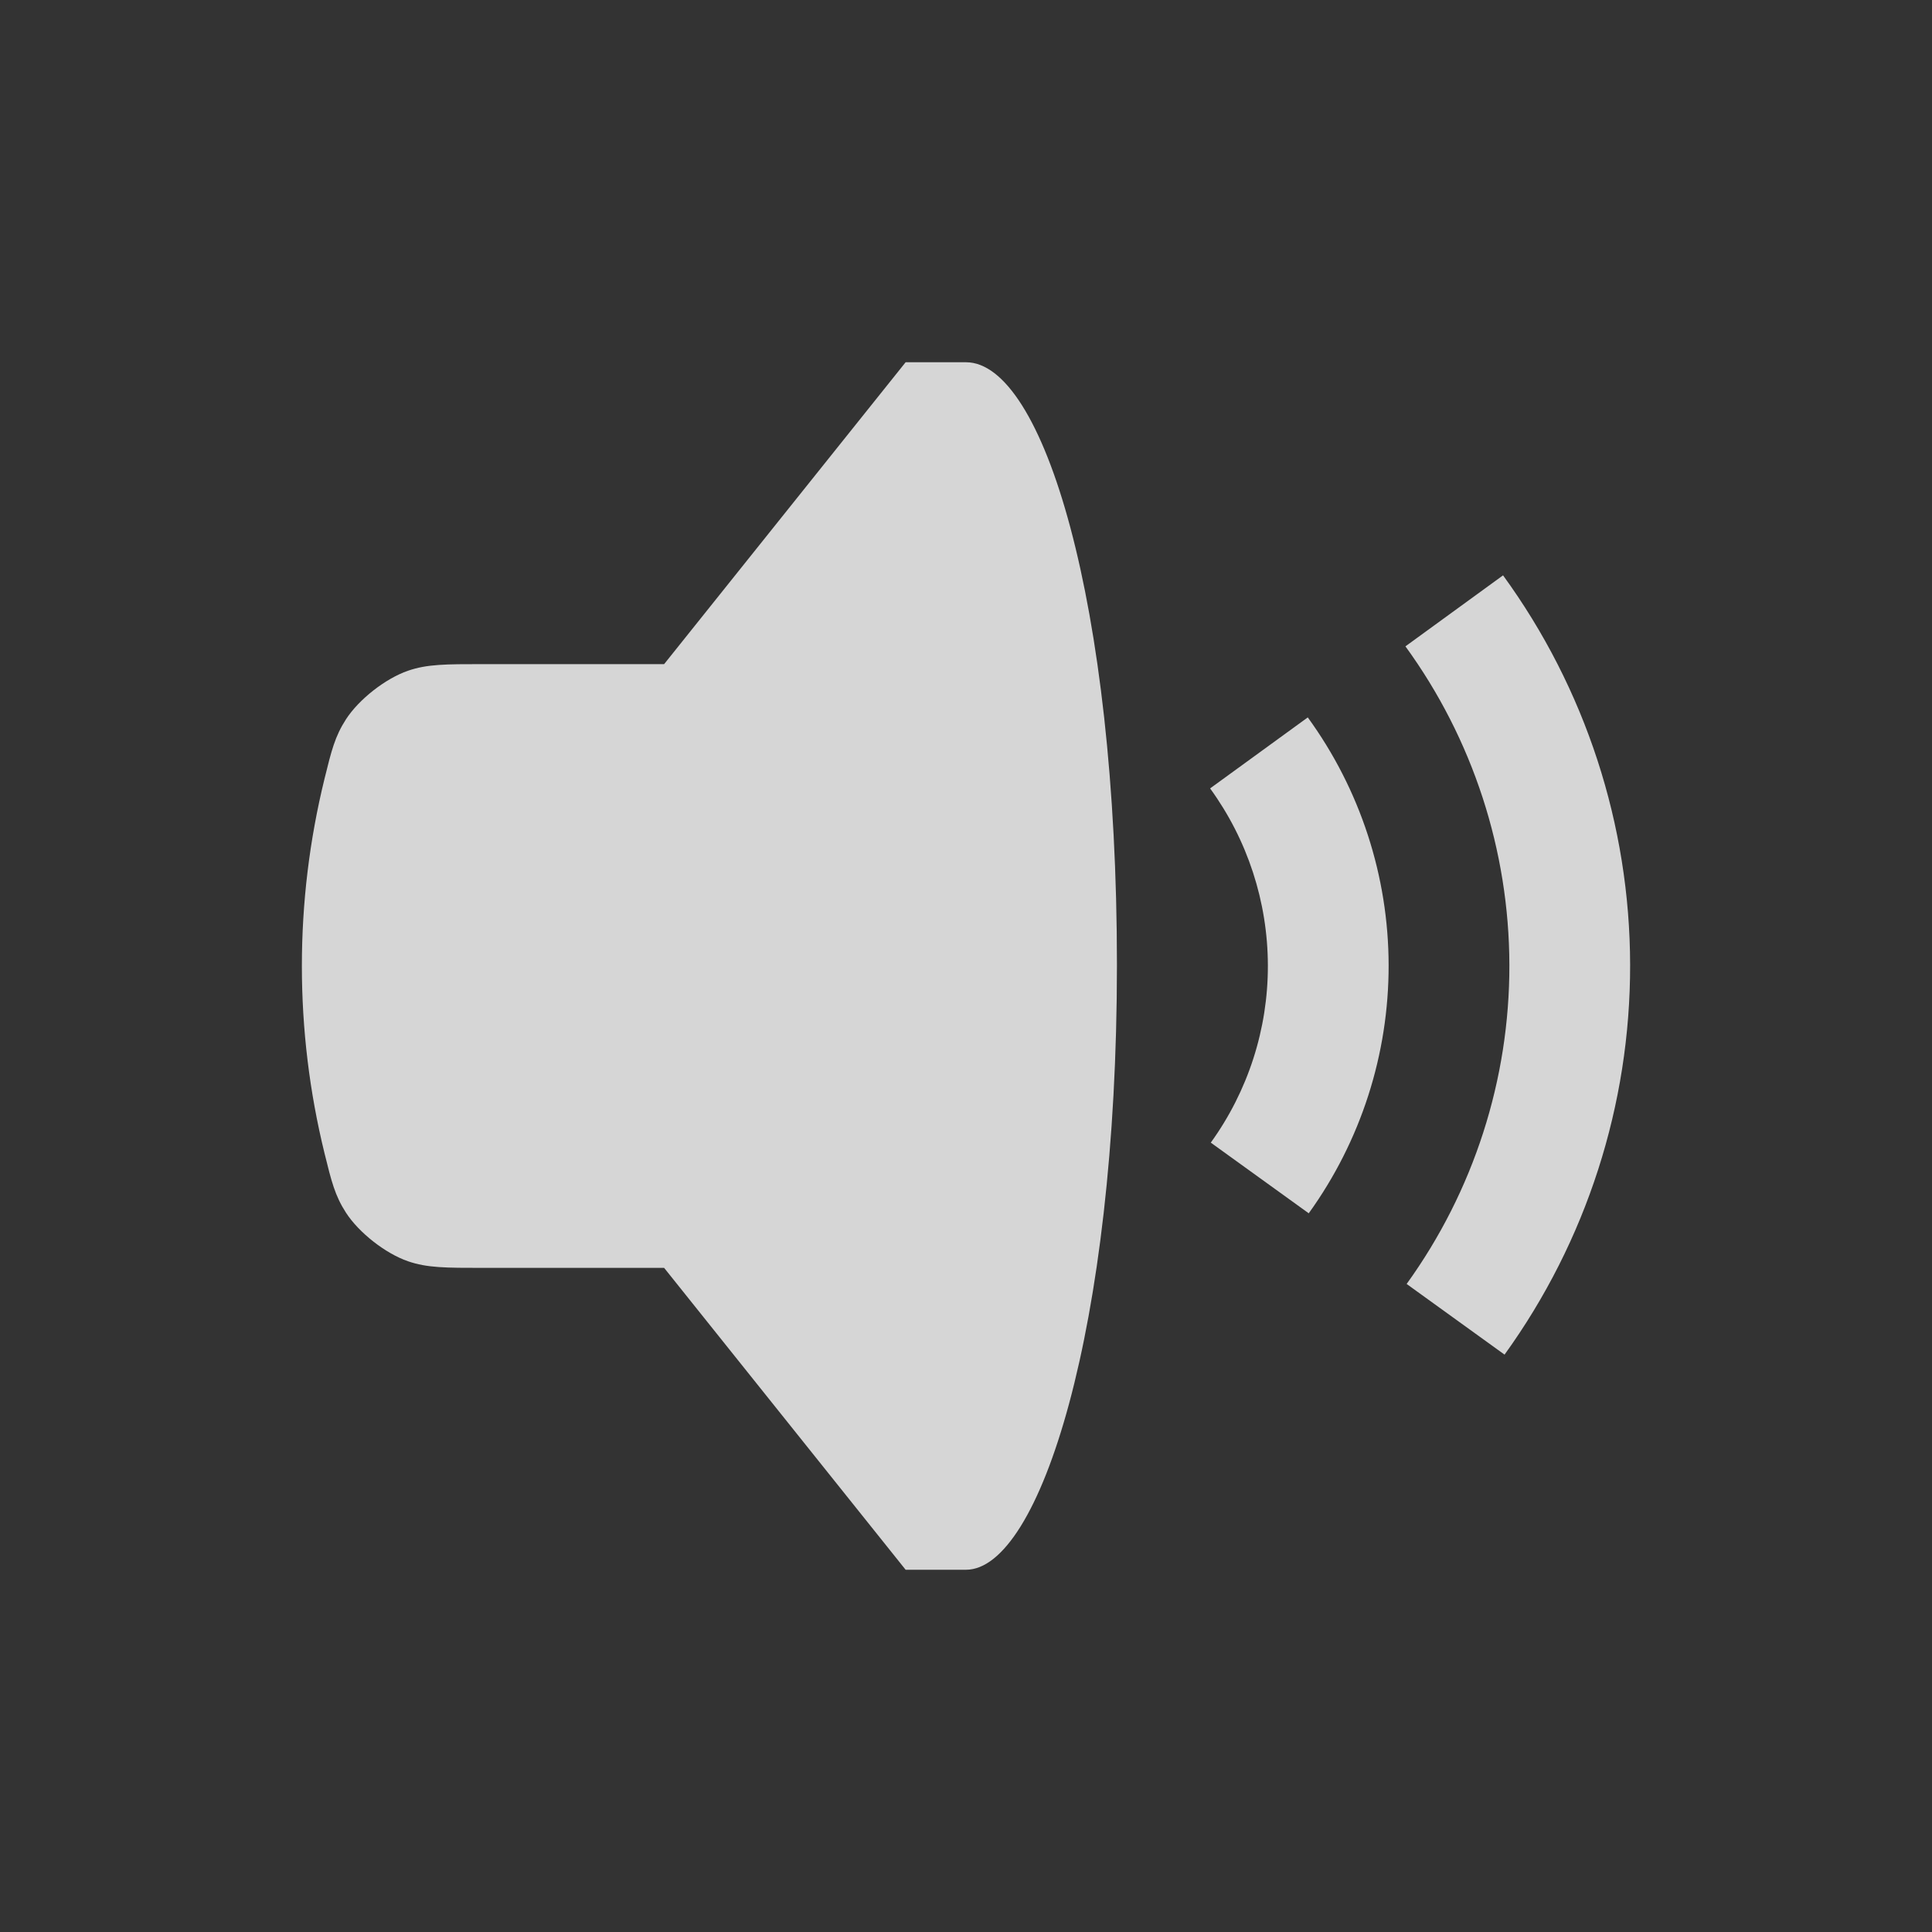 <svg width="40" height="40" viewBox="0 0 40 40" fill="none" xmlns="http://www.w3.org/2000/svg">
<rect x="0" y="0" width="40" height="40" fill="#333333" stroke="none"/>
<path d="M20 7.5H18.75L13.75 13.75H10C9.229 13.75 8.843 13.75 8.447 13.887C7.98 14.048 7.43 14.479 7.162 14.894C6.935 15.246 6.863 15.538 6.719 16.122C6.408 17.389 6.25 18.69 6.25 20C6.25 21.31 6.408 22.611 6.719 23.878C6.863 24.462 6.935 24.754 7.162 25.106C7.43 25.521 7.98 25.952 8.447 26.113C8.843 26.25 9.229 26.25 10 26.25H13.75L18.75 32.5H20C21.525 32.5 23.125 27.5 23.125 19.979C23.125 12.457 21.592 7.5 20 7.5Z" fill="white" fill-opacity="0.8"/>
<path d="M26.25 19.988C26.247 18.671 25.829 17.389 25.054 16.323L27.076 14.853C28.161 16.344 28.747 18.14 28.75 19.983C28.753 21.827 28.174 23.625 27.096 25.12L25.068 23.657C25.839 22.589 26.253 21.305 26.25 19.988Z" fill="white" fill-opacity="0.8"/>
<path d="M29.098 13.382C30.492 15.299 31.245 17.608 31.25 19.979C31.255 22.349 30.51 24.661 29.123 26.583L31.15 28.046C32.846 25.697 33.755 22.871 33.75 19.974C33.745 17.076 32.824 14.255 31.119 11.912L29.098 13.382Z" fill="white" fill-opacity="0.8"/>
</svg>
